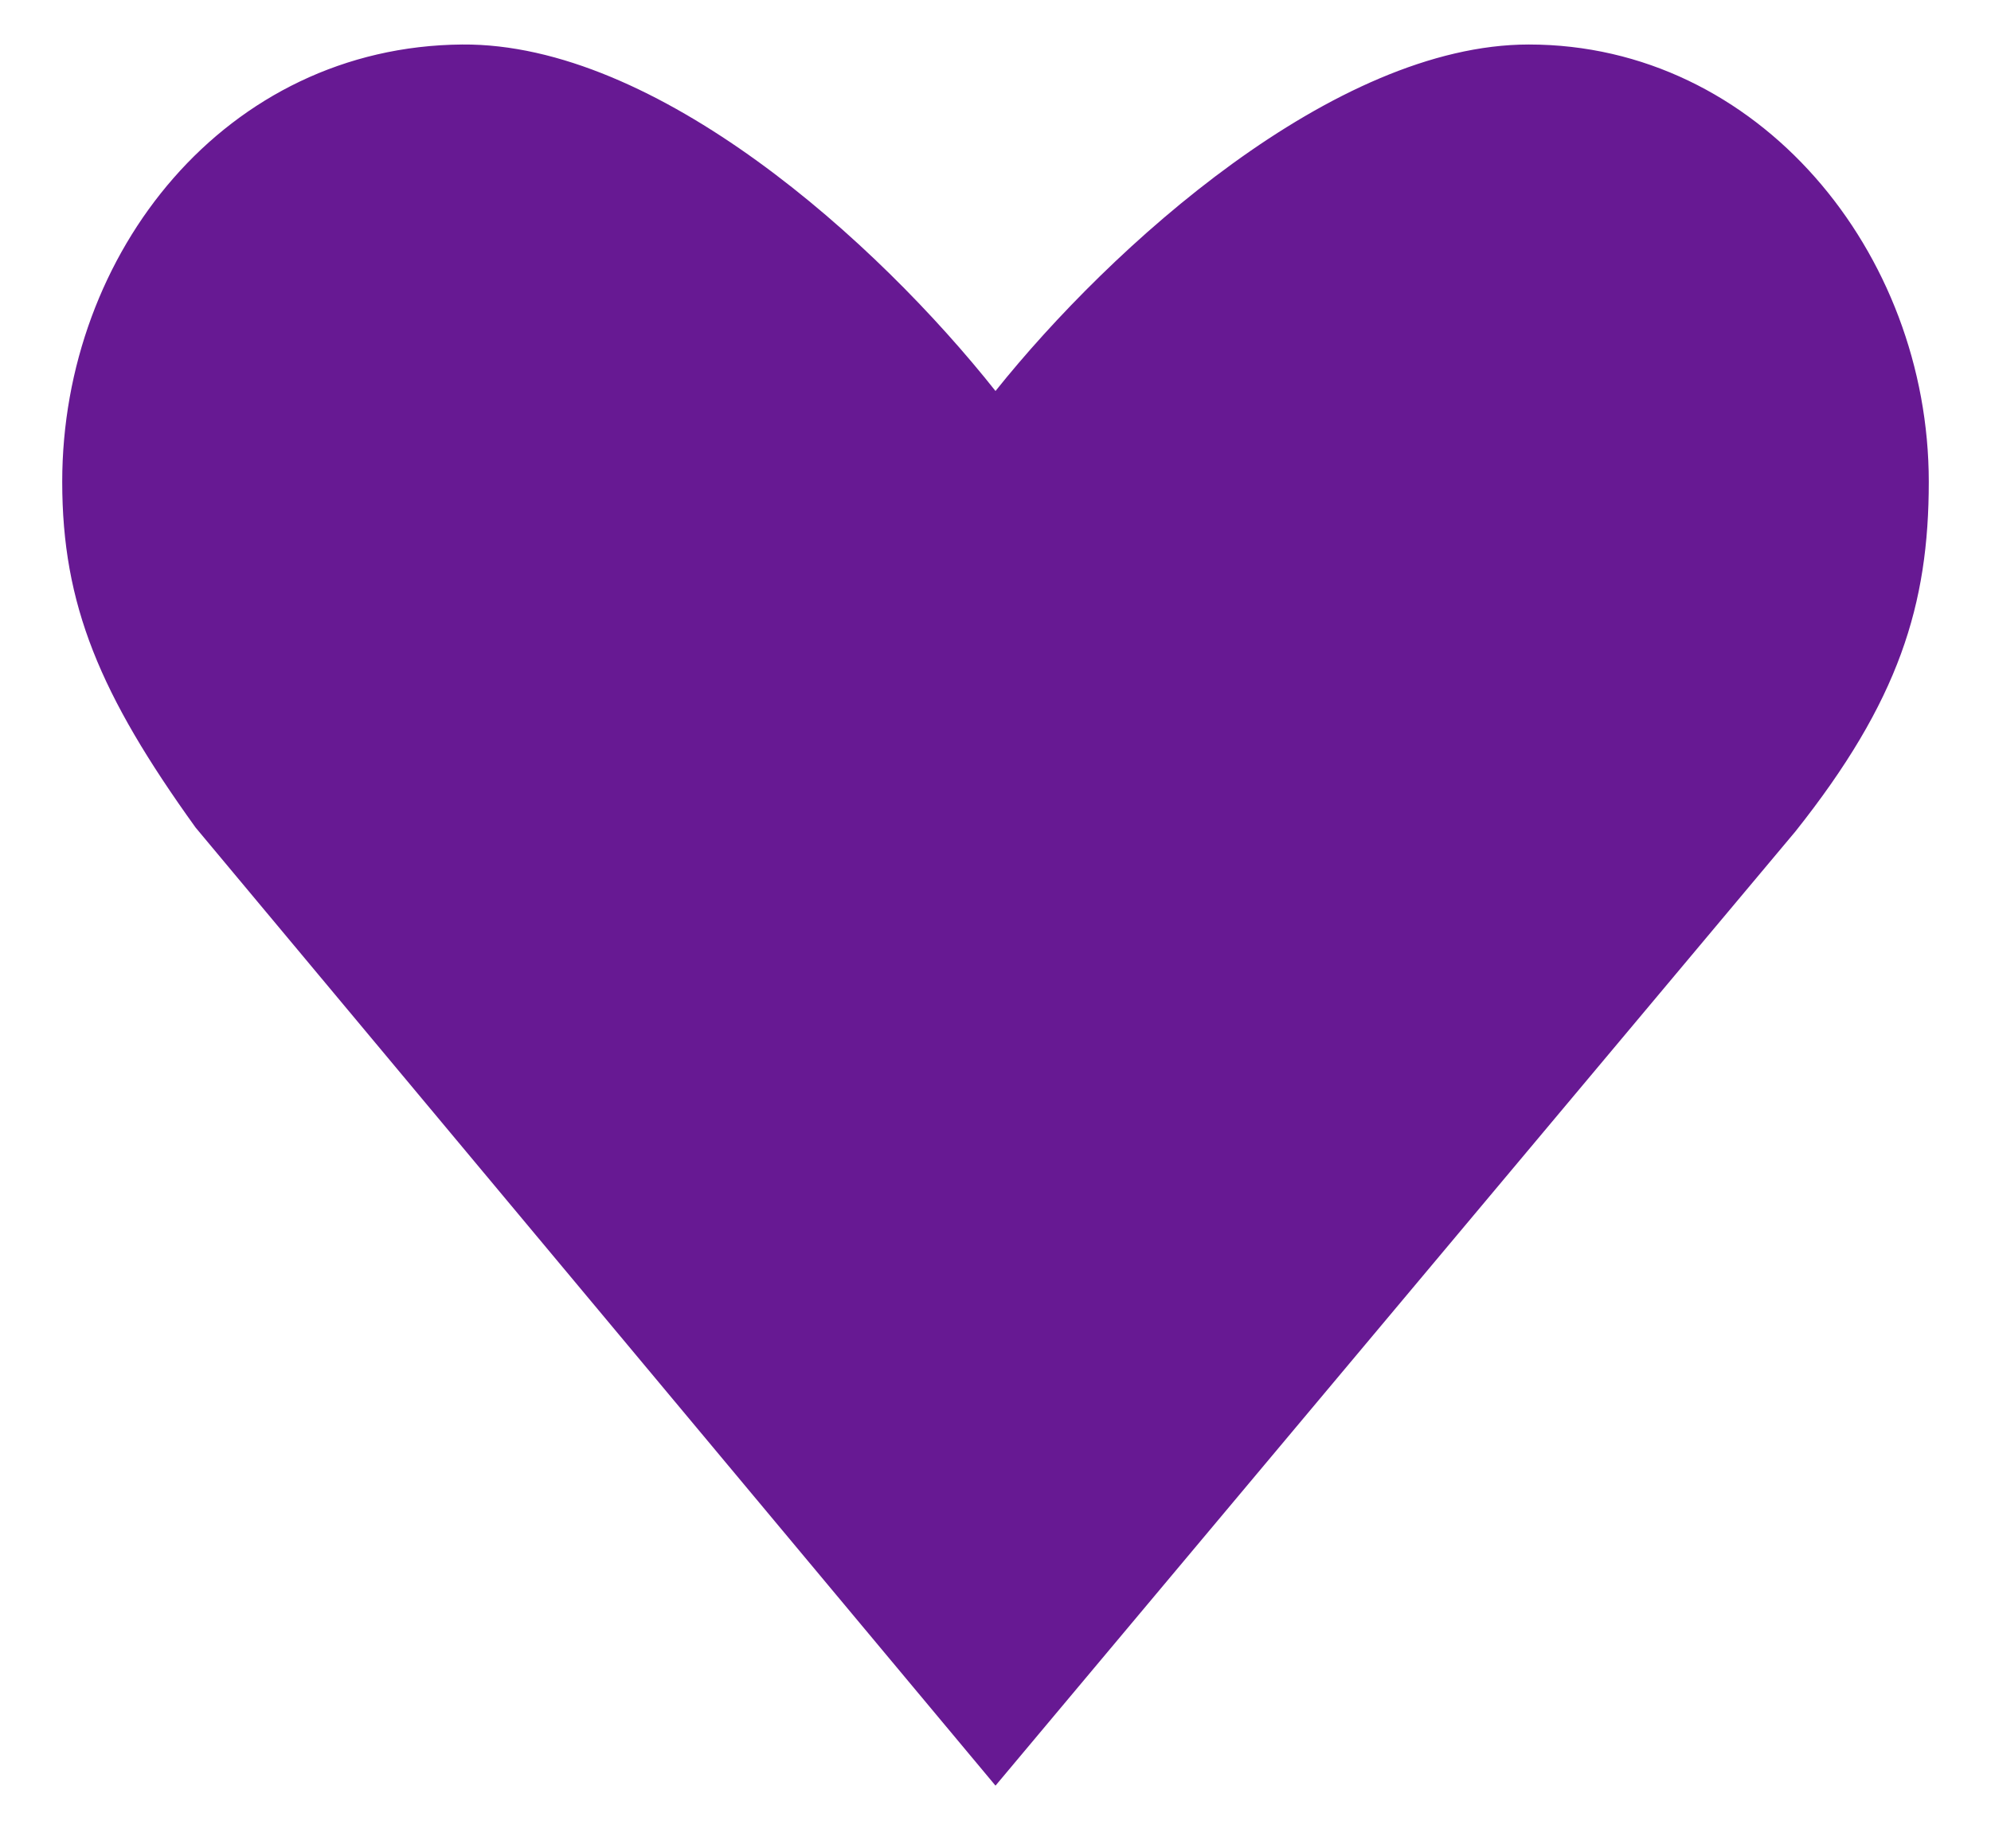 <svg xmlns="http://www.w3.org/2000/svg" width="28" height="26" viewBox="0 0 28 26" fill="none">
  <path d="M25.25 11.695L14 25.118L2.75 11.64C1.405 9.77 0.875 8.508 0.875 6.778C0.875 3.555 3.177 0.653 6.5 0.626C9.234 0.604 12.332 3.395 14 5.5C15.624 3.469 18.766 0.626 21.5 0.626C24.735 0.626 27.125 3.555 27.125 6.778C27.125 8.508 26.706 9.863 25.25 11.695Z" fill="#671993"/>
</svg>